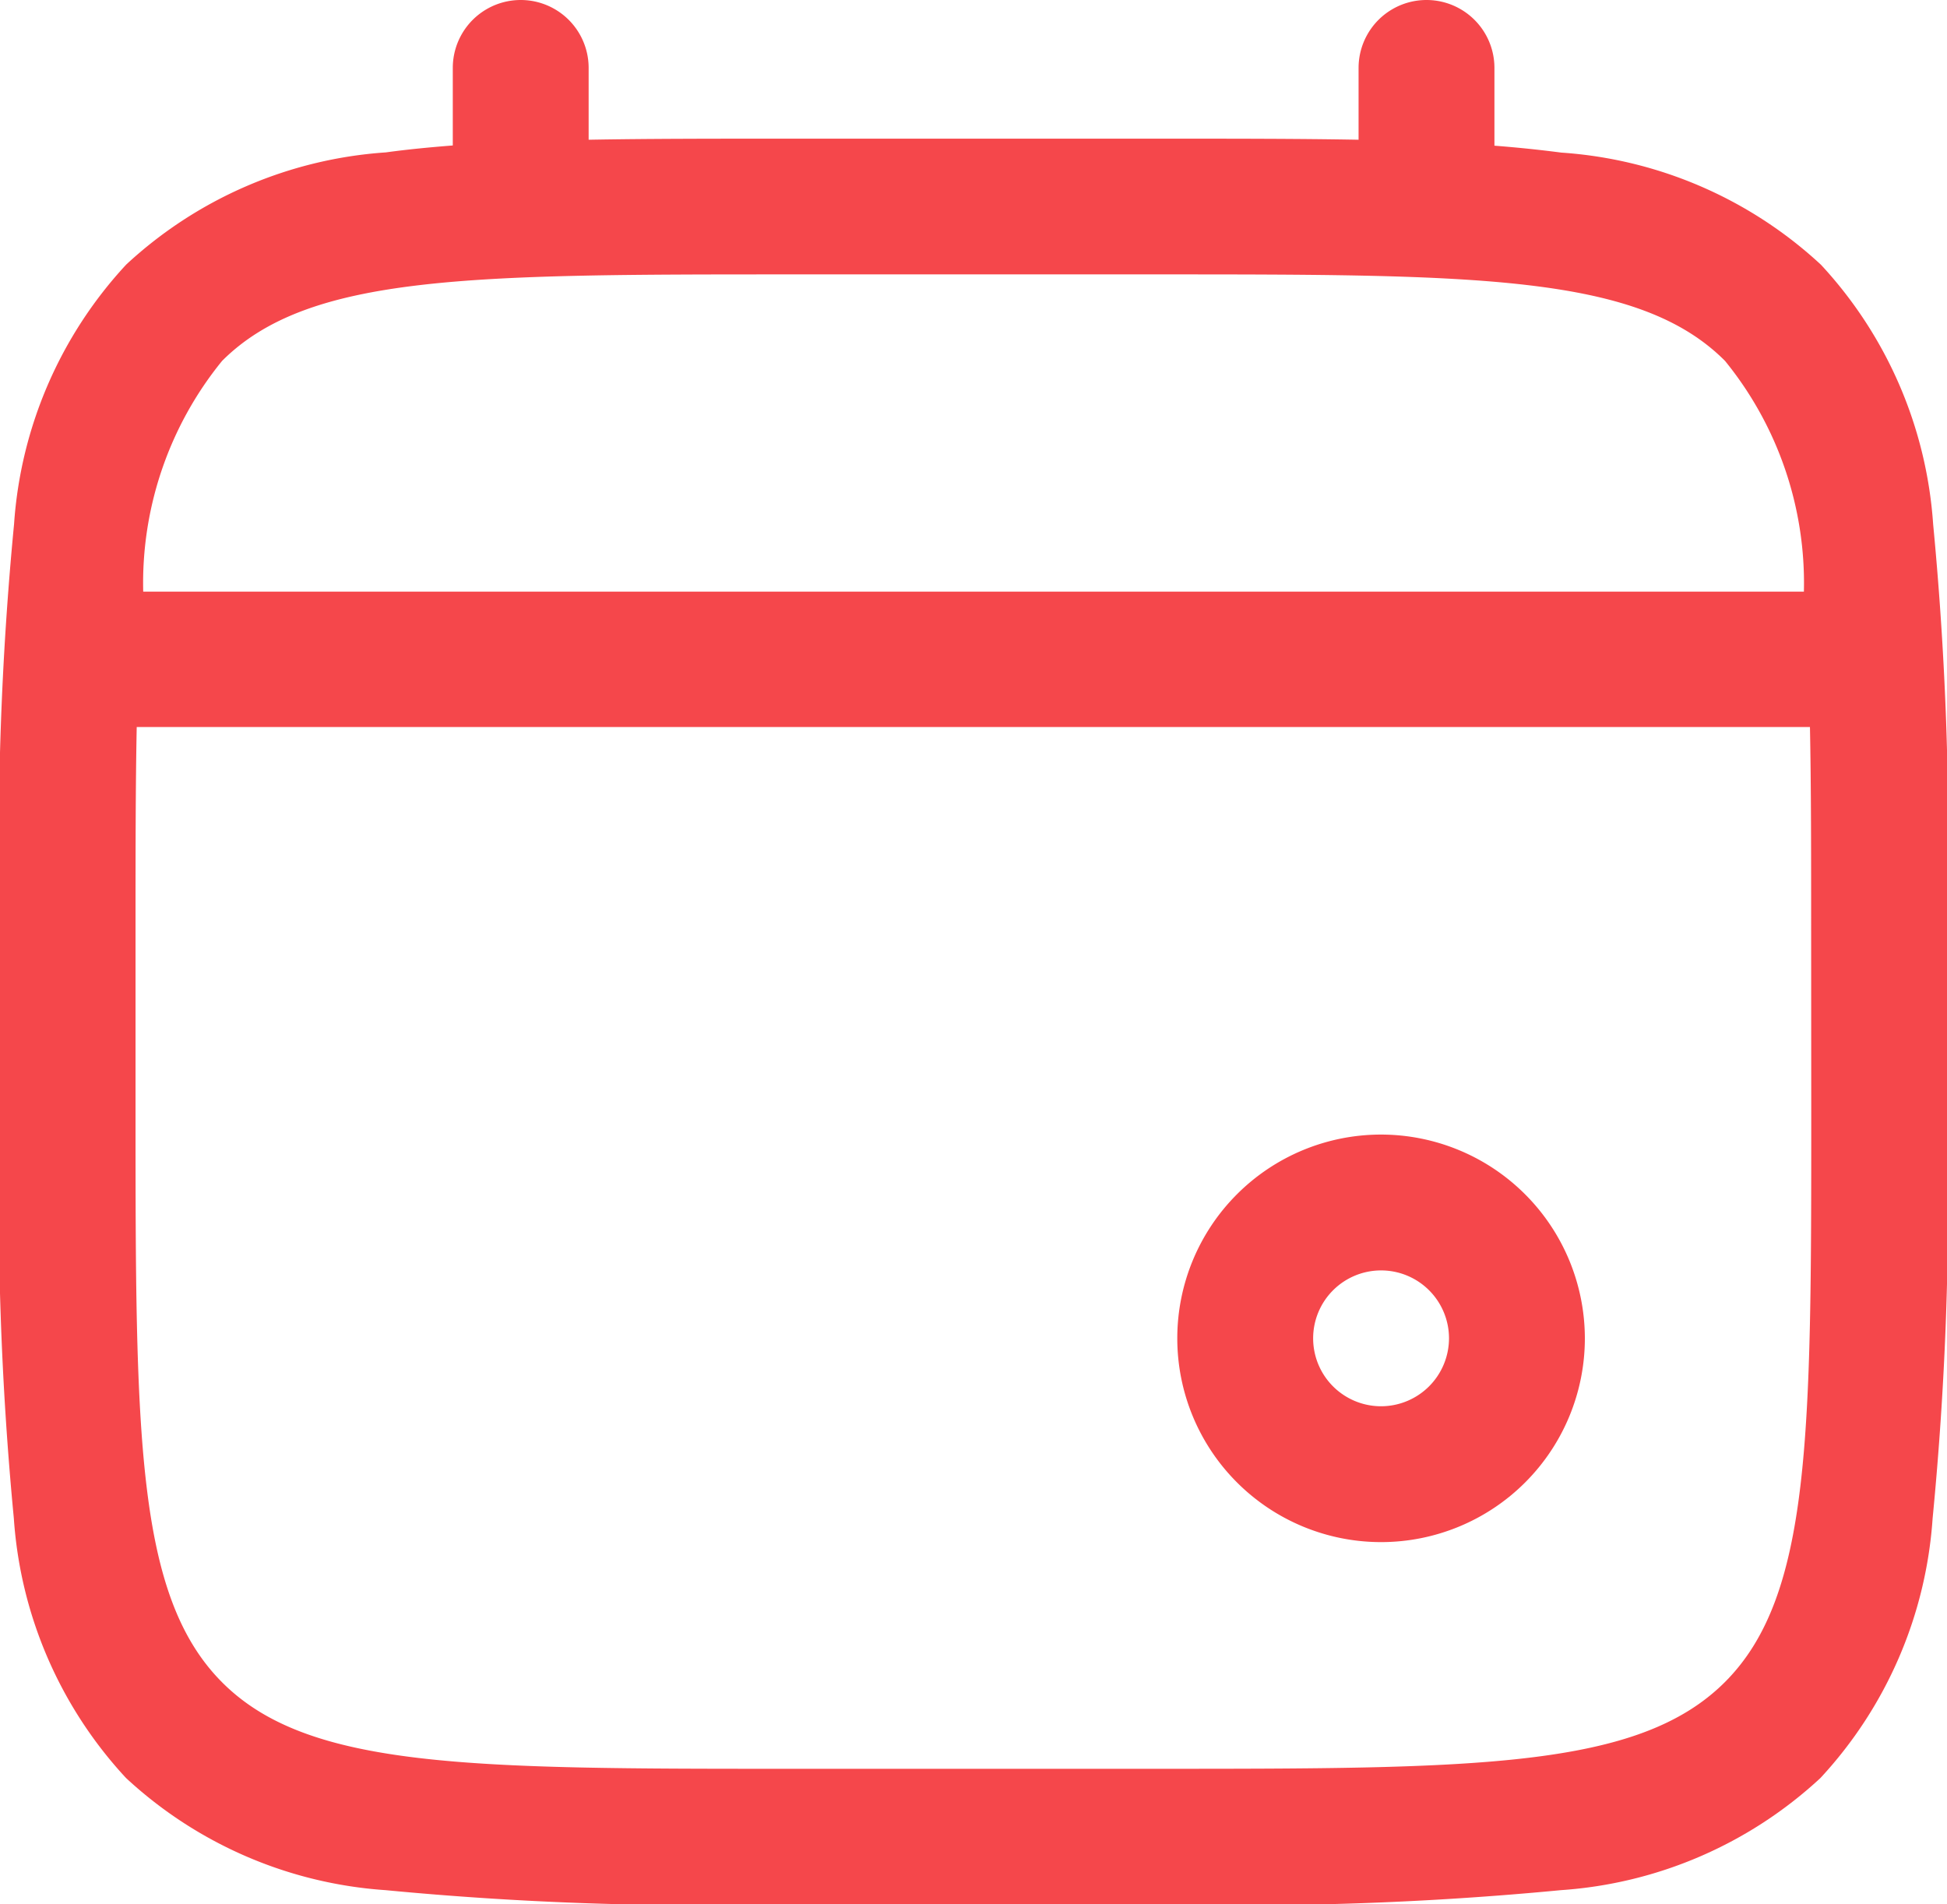 <svg id="Group_609" data-name="Group 609" xmlns="http://www.w3.org/2000/svg" xmlns:xlink="http://www.w3.org/1999/xlink" width="18" height="17.607" viewBox="0 0 18 17.607">
  <defs>
    <clipPath id="clip-path">
      <rect id="Rectangle_184" data-name="Rectangle 184" width="18" height="17.607" fill="#f5474b"/>
    </clipPath>
  </defs>
  <g id="Group_609-2" data-name="Group 609" clip-path="url(#clip-path)">
    <path id="Path_23537" data-name="Path 23537" d="M17.872,4.849a3.917,3.917,0,0,0-1.037-2.4,3.917,3.917,0,0,0-2.4-1.037c-.2-.026-.4-.047-.619-.064V.629a.628.628,0,0,0-1.256,0v.664c-.555-.01-1.177-.01-1.884-.01H7.326c-.707,0-1.328,0-1.884.01V.629a.628.628,0,1,0-1.256,0v.717c-.217.017-.423.037-.619.064a3.917,3.917,0,0,0-2.4,1.037,3.917,3.917,0,0,0-1.037,2.4A30.664,30.664,0,0,0,0,8.607v1.674A30.664,30.664,0,0,0,.128,14.04a3.917,3.917,0,0,0,1.037,2.4,3.917,3.917,0,0,0,2.4,1.037,30.666,30.666,0,0,0,3.758.128h3.349a30.666,30.666,0,0,0,3.758-.128,3.917,3.917,0,0,0,2.4-1.037,3.917,3.917,0,0,0,1.037-2.4A30.665,30.665,0,0,0,18,10.282V8.607a30.665,30.665,0,0,0-.128-3.758M7.326,2.538h3.349c2.98,0,4.476,0,5.273.8a3.255,3.255,0,0,1,.729,2.133H1.324a3.255,3.255,0,0,1,.729-2.133c.8-.8,2.293-.8,5.273-.8m9.419,7.744c0,2.98,0,4.476-.8,5.273s-2.293.8-5.273.8H7.326c-2.98,0-4.476,0-5.273-.8s-.8-2.293-.8-5.273V8.607c0-.708,0-1.333.011-1.884H16.733c.011.551.011,1.175.011,1.884Z" transform="translate(0 -0.001)" fill="#f5474b"/>
    <path id="Path_23538" data-name="Path 23538" d="M435.217,417.667a1.884,1.884,0,1,0,1.884,1.884,1.886,1.886,0,0,0-1.884-1.884m0,2.512a.628.628,0,1,1,.628-.628.629.629,0,0,1-.628.628" transform="translate(-422.449 -407.177)" fill="#f5474b"/>
  </g>
</svg>
